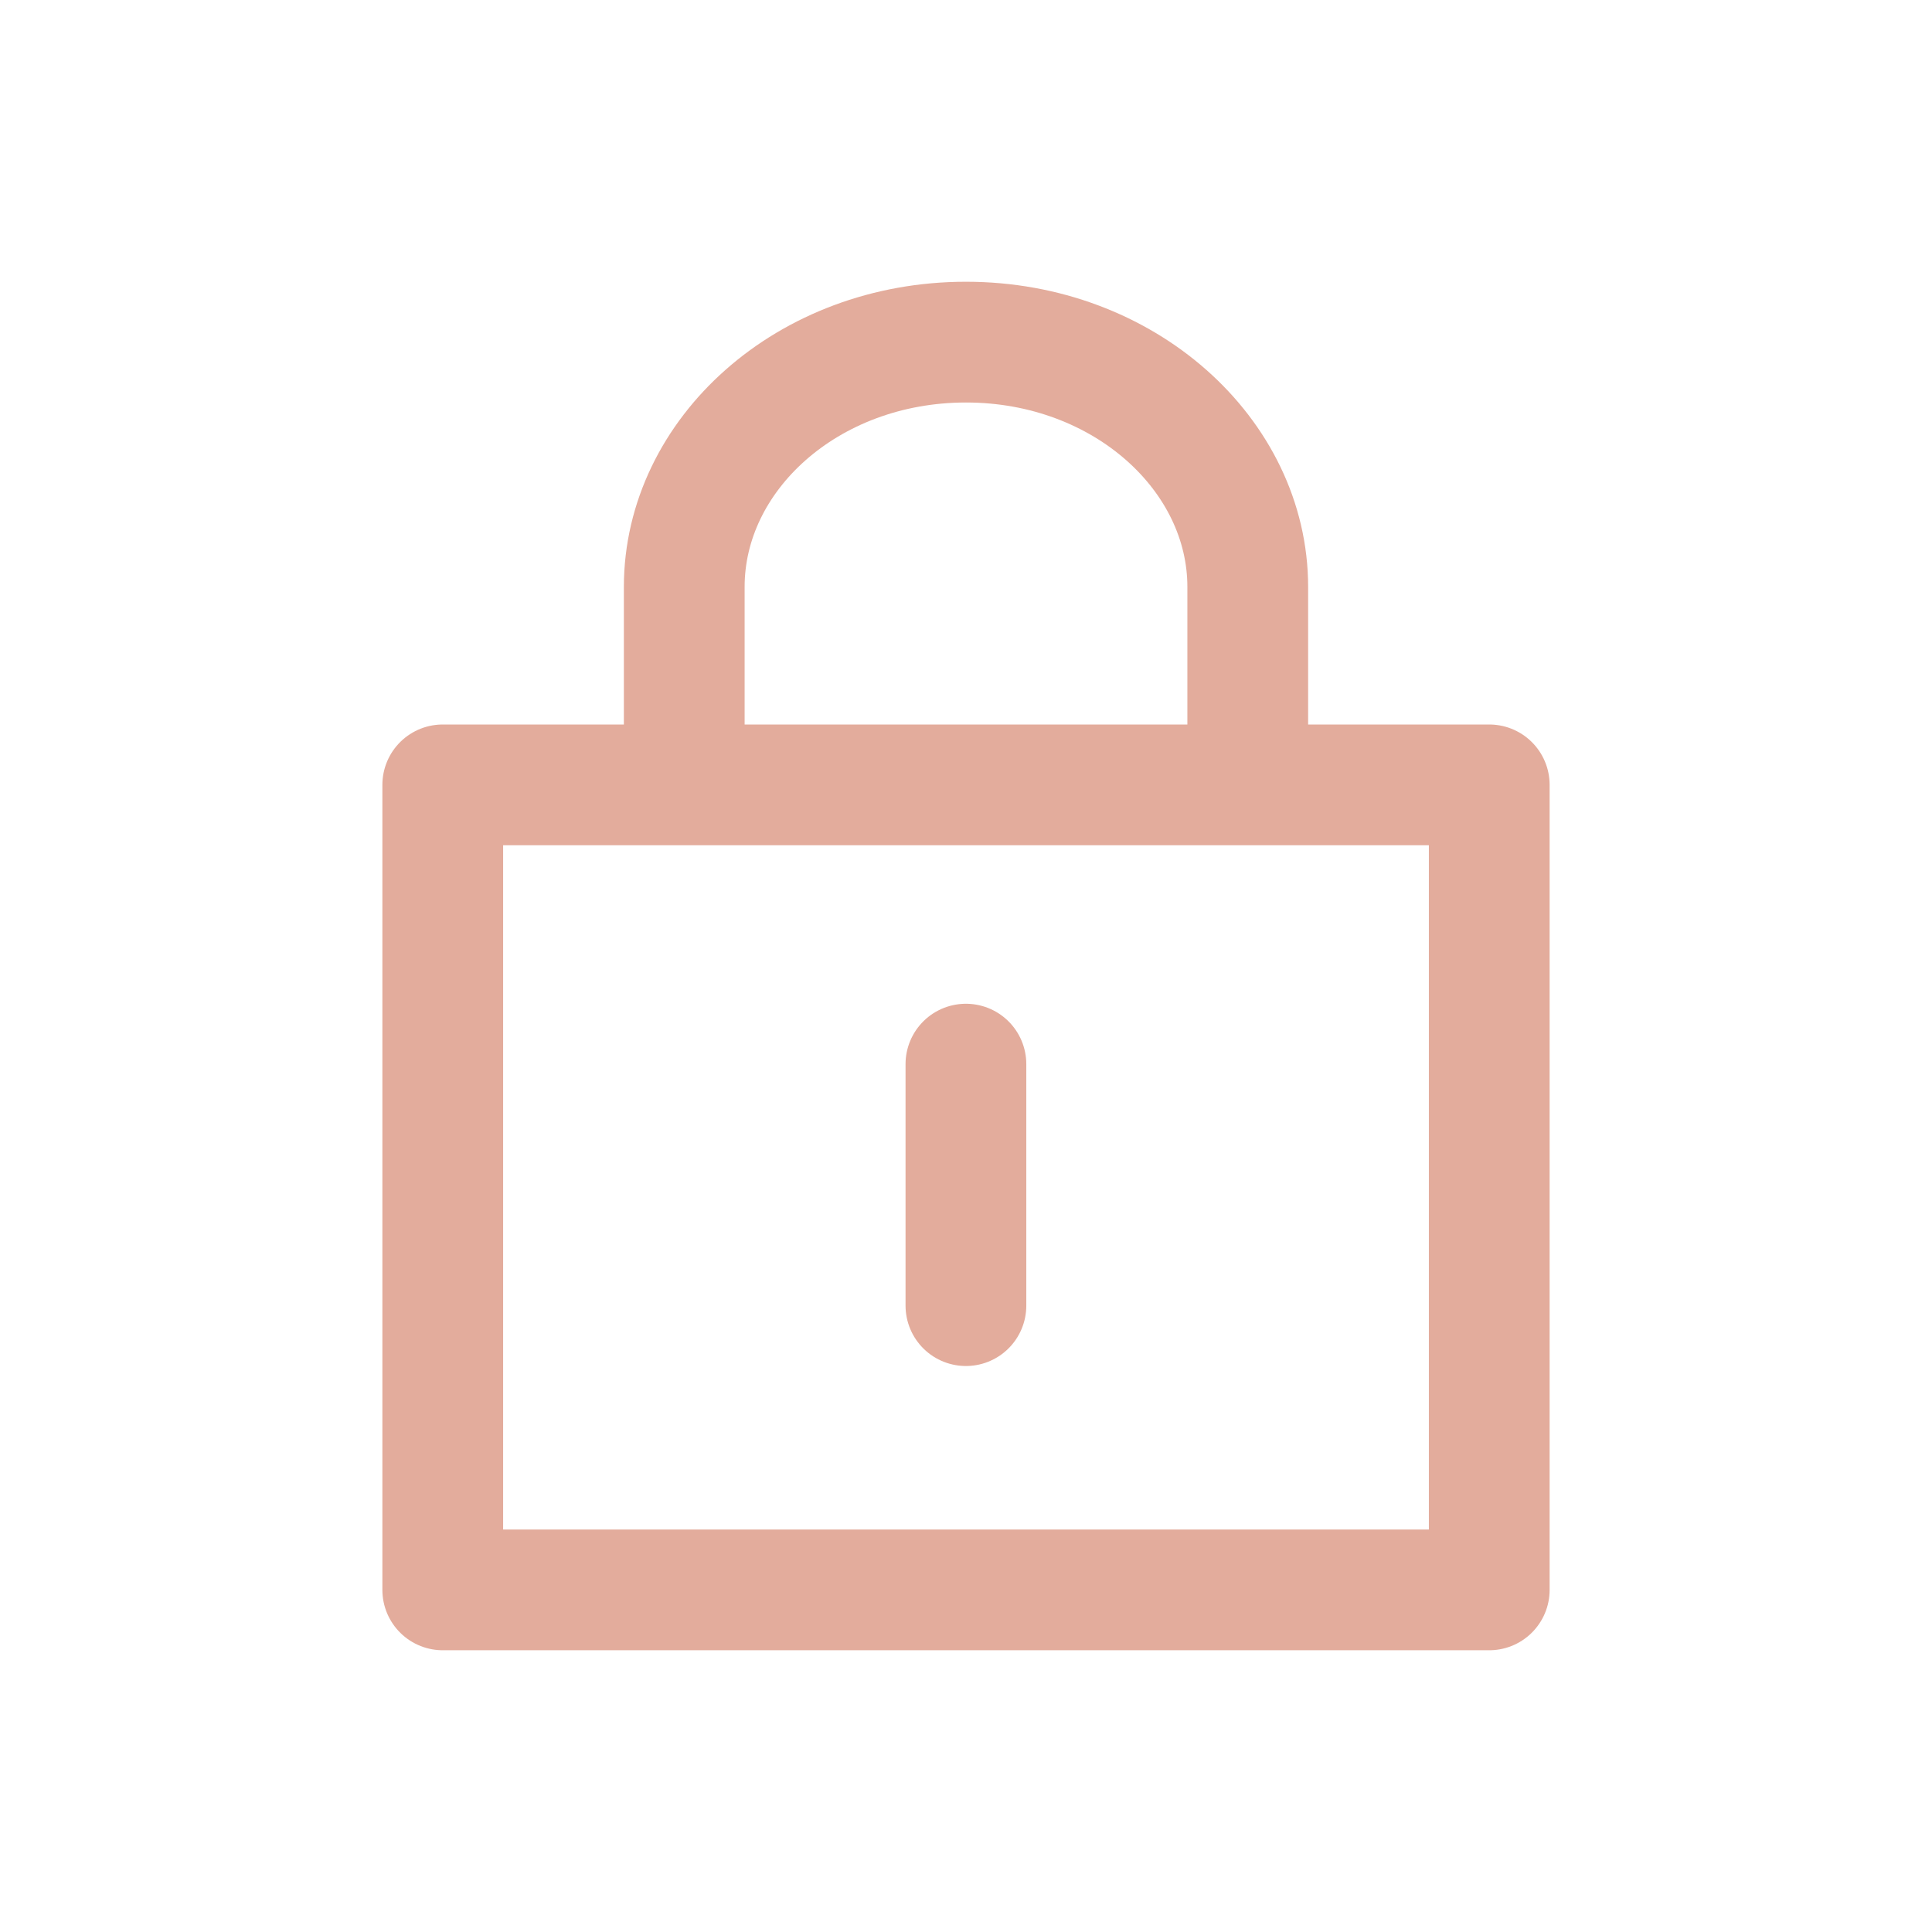 <svg width="24" height="24" viewBox="0 0 24 24" fill="none" xmlns="http://www.w3.org/2000/svg">
<path d="M15.5 9.75V7.29C15.5 5.654 13.97 4.25 12 4.25C10.029 4.25 8.5 5.65 8.5 7.29V9.75H15.5ZM5.5 9.75V19.75H18.5V9.75H5.5Z" stroke="#E3AC9C" stroke-width="1.5" stroke-miterlimit="10" stroke-linecap="round" stroke-linejoin="round"/>
<path d="M11.999 16.219V13.219" stroke="#E3AC9C" stroke-width="1.5" stroke-miterlimit="10" stroke-linecap="round" stroke-linejoin="round"/>
</svg>

